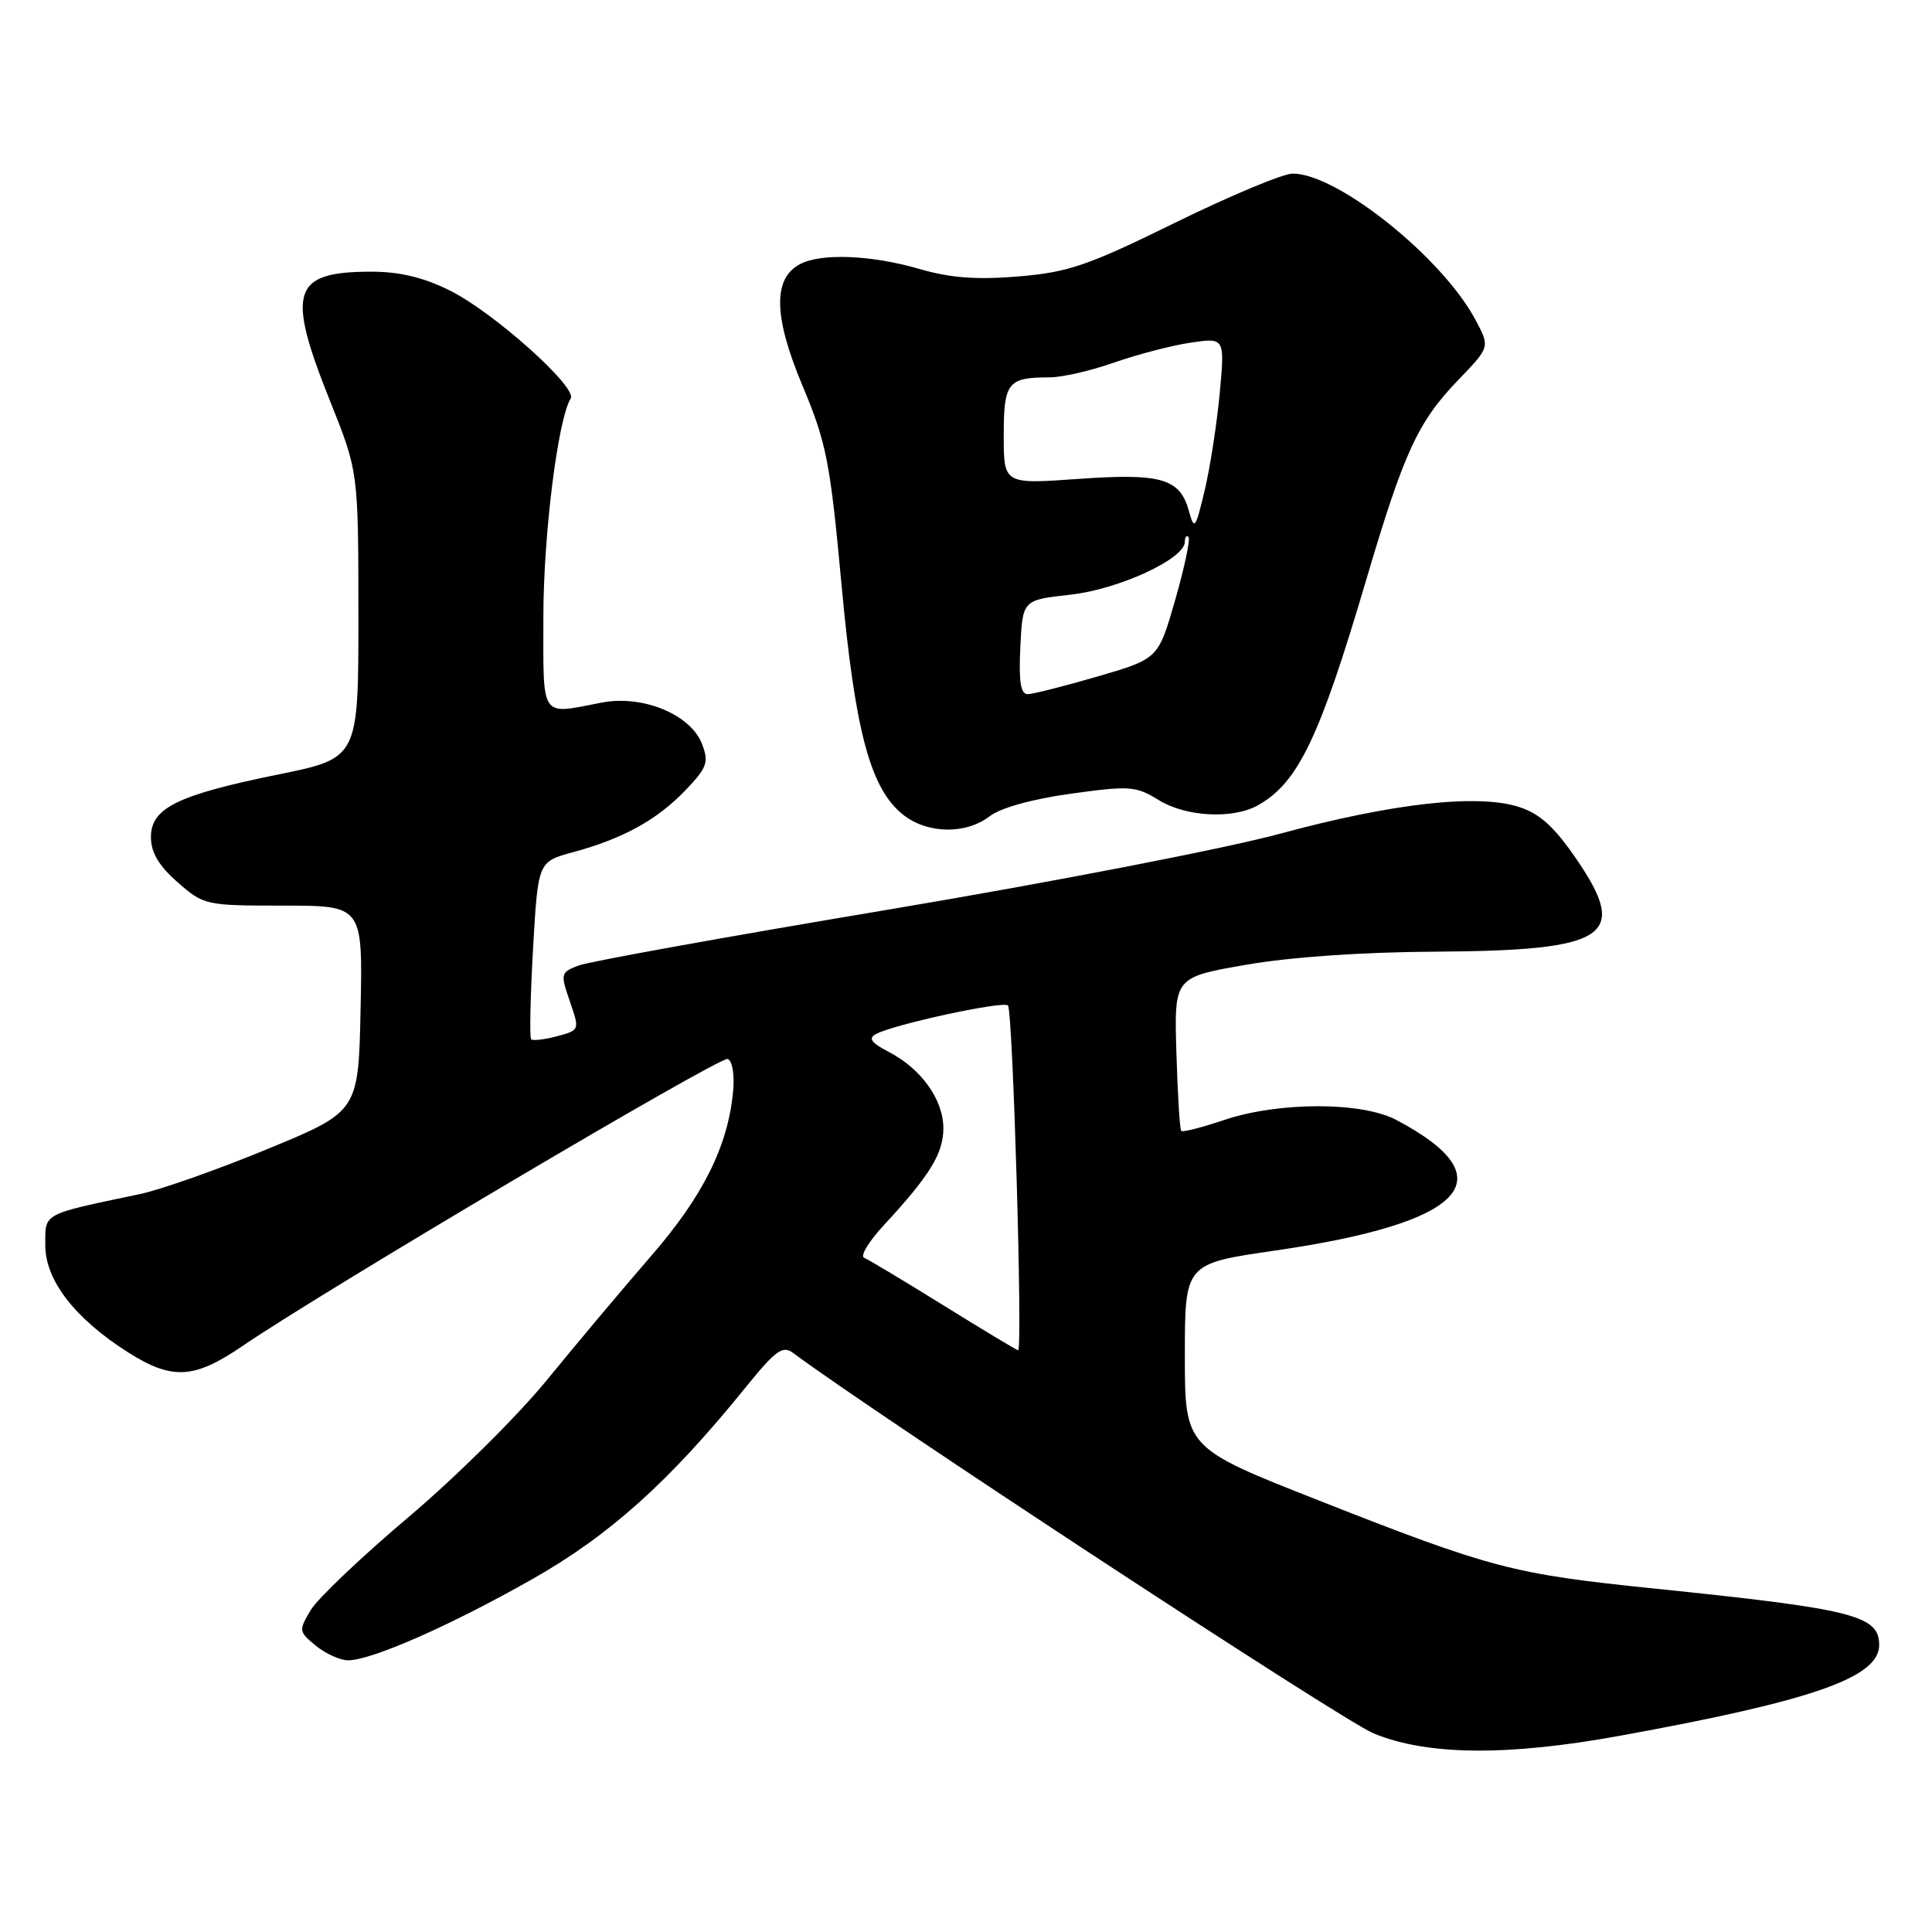 <?xml version="1.0" encoding="UTF-8" standalone="no"?>
<!DOCTYPE svg PUBLIC "-//W3C//DTD SVG 1.1//EN" "http://www.w3.org/Graphics/SVG/1.1/DTD/svg11.dtd" >
<svg xmlns="http://www.w3.org/2000/svg" xmlns:xlink="http://www.w3.org/1999/xlink" version="1.1" viewBox="0 0 256 256">
 <g >
 <path fill="currentColor"
d=" M 214.58 230.01 C 240.22 225.35 249.00 222.28 249.00 217.97 C 249.00 214.05 245.63 213.20 219.00 210.47 C 200.44 208.56 197.60 207.82 174.75 198.82 C 157.00 191.83 157.00 191.83 157.00 179.64 C 157.00 167.44 157.00 167.44 168.87 165.72 C 194.30 162.04 199.76 156.17 185.00 148.39 C 180.41 145.97 169.40 145.98 162.19 148.41 C 159.26 149.40 156.71 150.05 156.52 149.85 C 156.33 149.66 156.04 145.00 155.88 139.50 C 155.58 129.50 155.58 129.50 165.04 127.85 C 170.90 126.82 180.51 126.15 190.30 126.10 C 212.97 125.96 215.86 124.09 209.01 114.02 C 206.04 109.65 204.11 107.86 201.35 106.95 C 195.90 105.15 184.56 106.41 169.50 110.50 C 162.35 112.44 139.10 116.94 117.83 120.51 C 96.56 124.07 78.04 127.41 76.68 127.93 C 74.28 128.84 74.24 129.01 75.51 132.69 C 76.82 136.49 76.82 136.50 73.80 137.31 C 72.14 137.75 70.60 137.93 70.38 137.71 C 70.16 137.49 70.27 132.10 70.63 125.74 C 71.29 114.18 71.29 114.18 75.90 112.93 C 82.52 111.14 87.03 108.66 90.79 104.75 C 93.69 101.73 93.95 101.01 93.04 98.62 C 91.55 94.68 85.18 92.04 79.71 93.10 C 71.49 94.69 72.00 95.44 72.00 81.75 C 72.00 70.87 73.92 55.56 75.62 52.80 C 76.53 51.33 65.41 41.38 59.62 38.50 C 56.15 36.77 52.96 36.00 49.24 36.00 C 38.70 36.00 37.89 38.53 43.74 53.15 C 47.48 62.50 47.48 62.50 47.49 81.48 C 47.50 100.46 47.50 100.46 36.93 102.61 C 23.51 105.34 20.00 107.06 20.00 110.92 C 20.00 112.96 21.03 114.70 23.53 116.90 C 27.01 119.95 27.25 120.00 37.56 120.00 C 48.06 120.00 48.06 120.00 47.78 133.64 C 47.50 147.28 47.50 147.28 35.50 152.23 C 28.90 154.96 21.25 157.66 18.50 158.23 C 5.47 160.97 6.00 160.68 6.00 165.00 C 6.00 169.65 9.91 174.70 16.95 179.18 C 22.81 182.90 25.72 182.74 32.15 178.34 C 42.89 171.01 95.37 139.96 96.42 140.32 C 97.03 140.53 97.35 142.38 97.14 144.59 C 96.48 151.84 93.15 158.53 86.22 166.49 C 82.53 170.75 76.35 178.10 72.50 182.82 C 68.65 187.55 60.40 195.72 54.17 200.99 C 47.94 206.25 42.09 211.81 41.17 213.35 C 39.56 216.04 39.58 216.21 41.86 218.07 C 43.16 219.13 45.08 220.00 46.13 220.00 C 49.21 220.00 59.69 215.39 70.45 209.29 C 80.75 203.46 88.64 196.38 98.74 183.91 C 102.78 178.91 103.70 178.24 105.10 179.28 C 116.42 187.69 177.88 227.98 182.00 229.68 C 189.09 232.61 199.68 232.72 214.58 230.01 Z  M 131.12 108.17 C 132.56 107.05 136.80 105.87 141.89 105.17 C 149.68 104.09 150.51 104.15 153.51 106.00 C 157.12 108.24 163.35 108.57 166.67 106.71 C 171.99 103.73 174.82 97.86 180.98 77.00 C 186.07 59.78 187.87 55.89 193.33 50.24 C 197.44 45.97 197.44 45.97 195.47 42.31 C 191.03 34.05 177.19 23.00 171.29 23.00 C 170.01 23.00 163.01 25.93 155.73 29.50 C 144.13 35.20 141.57 36.08 134.95 36.63 C 129.39 37.09 125.93 36.83 121.80 35.63 C 115.43 33.78 108.77 33.52 105.98 35.01 C 102.39 36.93 102.50 41.98 106.34 51.12 C 109.52 58.71 110.00 61.19 111.50 77.41 C 113.30 96.97 115.33 104.54 119.70 107.98 C 122.90 110.50 127.98 110.58 131.12 108.17 Z  M 125.00 172.96 C 119.78 169.72 115.05 166.88 114.50 166.66 C 113.95 166.43 115.11 164.51 117.08 162.38 C 123.22 155.75 125.00 152.84 125.00 149.50 C 125.00 145.70 122.06 141.60 117.74 139.37 C 115.42 138.16 115.01 137.58 116.08 137.01 C 118.45 135.73 132.93 132.60 133.56 133.23 C 134.21 133.88 135.54 179.04 134.90 178.92 C 134.68 178.88 130.22 176.20 125.00 172.96 Z  M 135.20 85.75 C 135.50 79.50 135.50 79.50 141.82 78.80 C 148.23 78.10 157.00 74.05 157.00 71.79 C 157.00 71.17 157.22 70.88 157.48 71.15 C 157.75 71.42 156.96 75.16 155.73 79.46 C 153.48 87.29 153.48 87.29 145.49 89.62 C 141.10 90.90 136.92 91.96 136.20 91.98 C 135.24 91.99 134.98 90.37 135.20 85.75 Z  M 157.54 67.72 C 156.34 63.39 153.90 62.68 142.85 63.46 C 133.00 64.16 133.00 64.16 133.00 57.69 C 133.00 50.66 133.52 50.00 139.11 50.00 C 140.73 50.00 144.55 49.12 147.60 48.05 C 150.65 46.98 155.20 45.79 157.72 45.41 C 162.30 44.73 162.30 44.73 161.62 52.11 C 161.24 56.18 160.34 61.98 159.62 65.00 C 158.41 70.10 158.25 70.30 157.54 67.72 Z "/>
</g>
</svg>